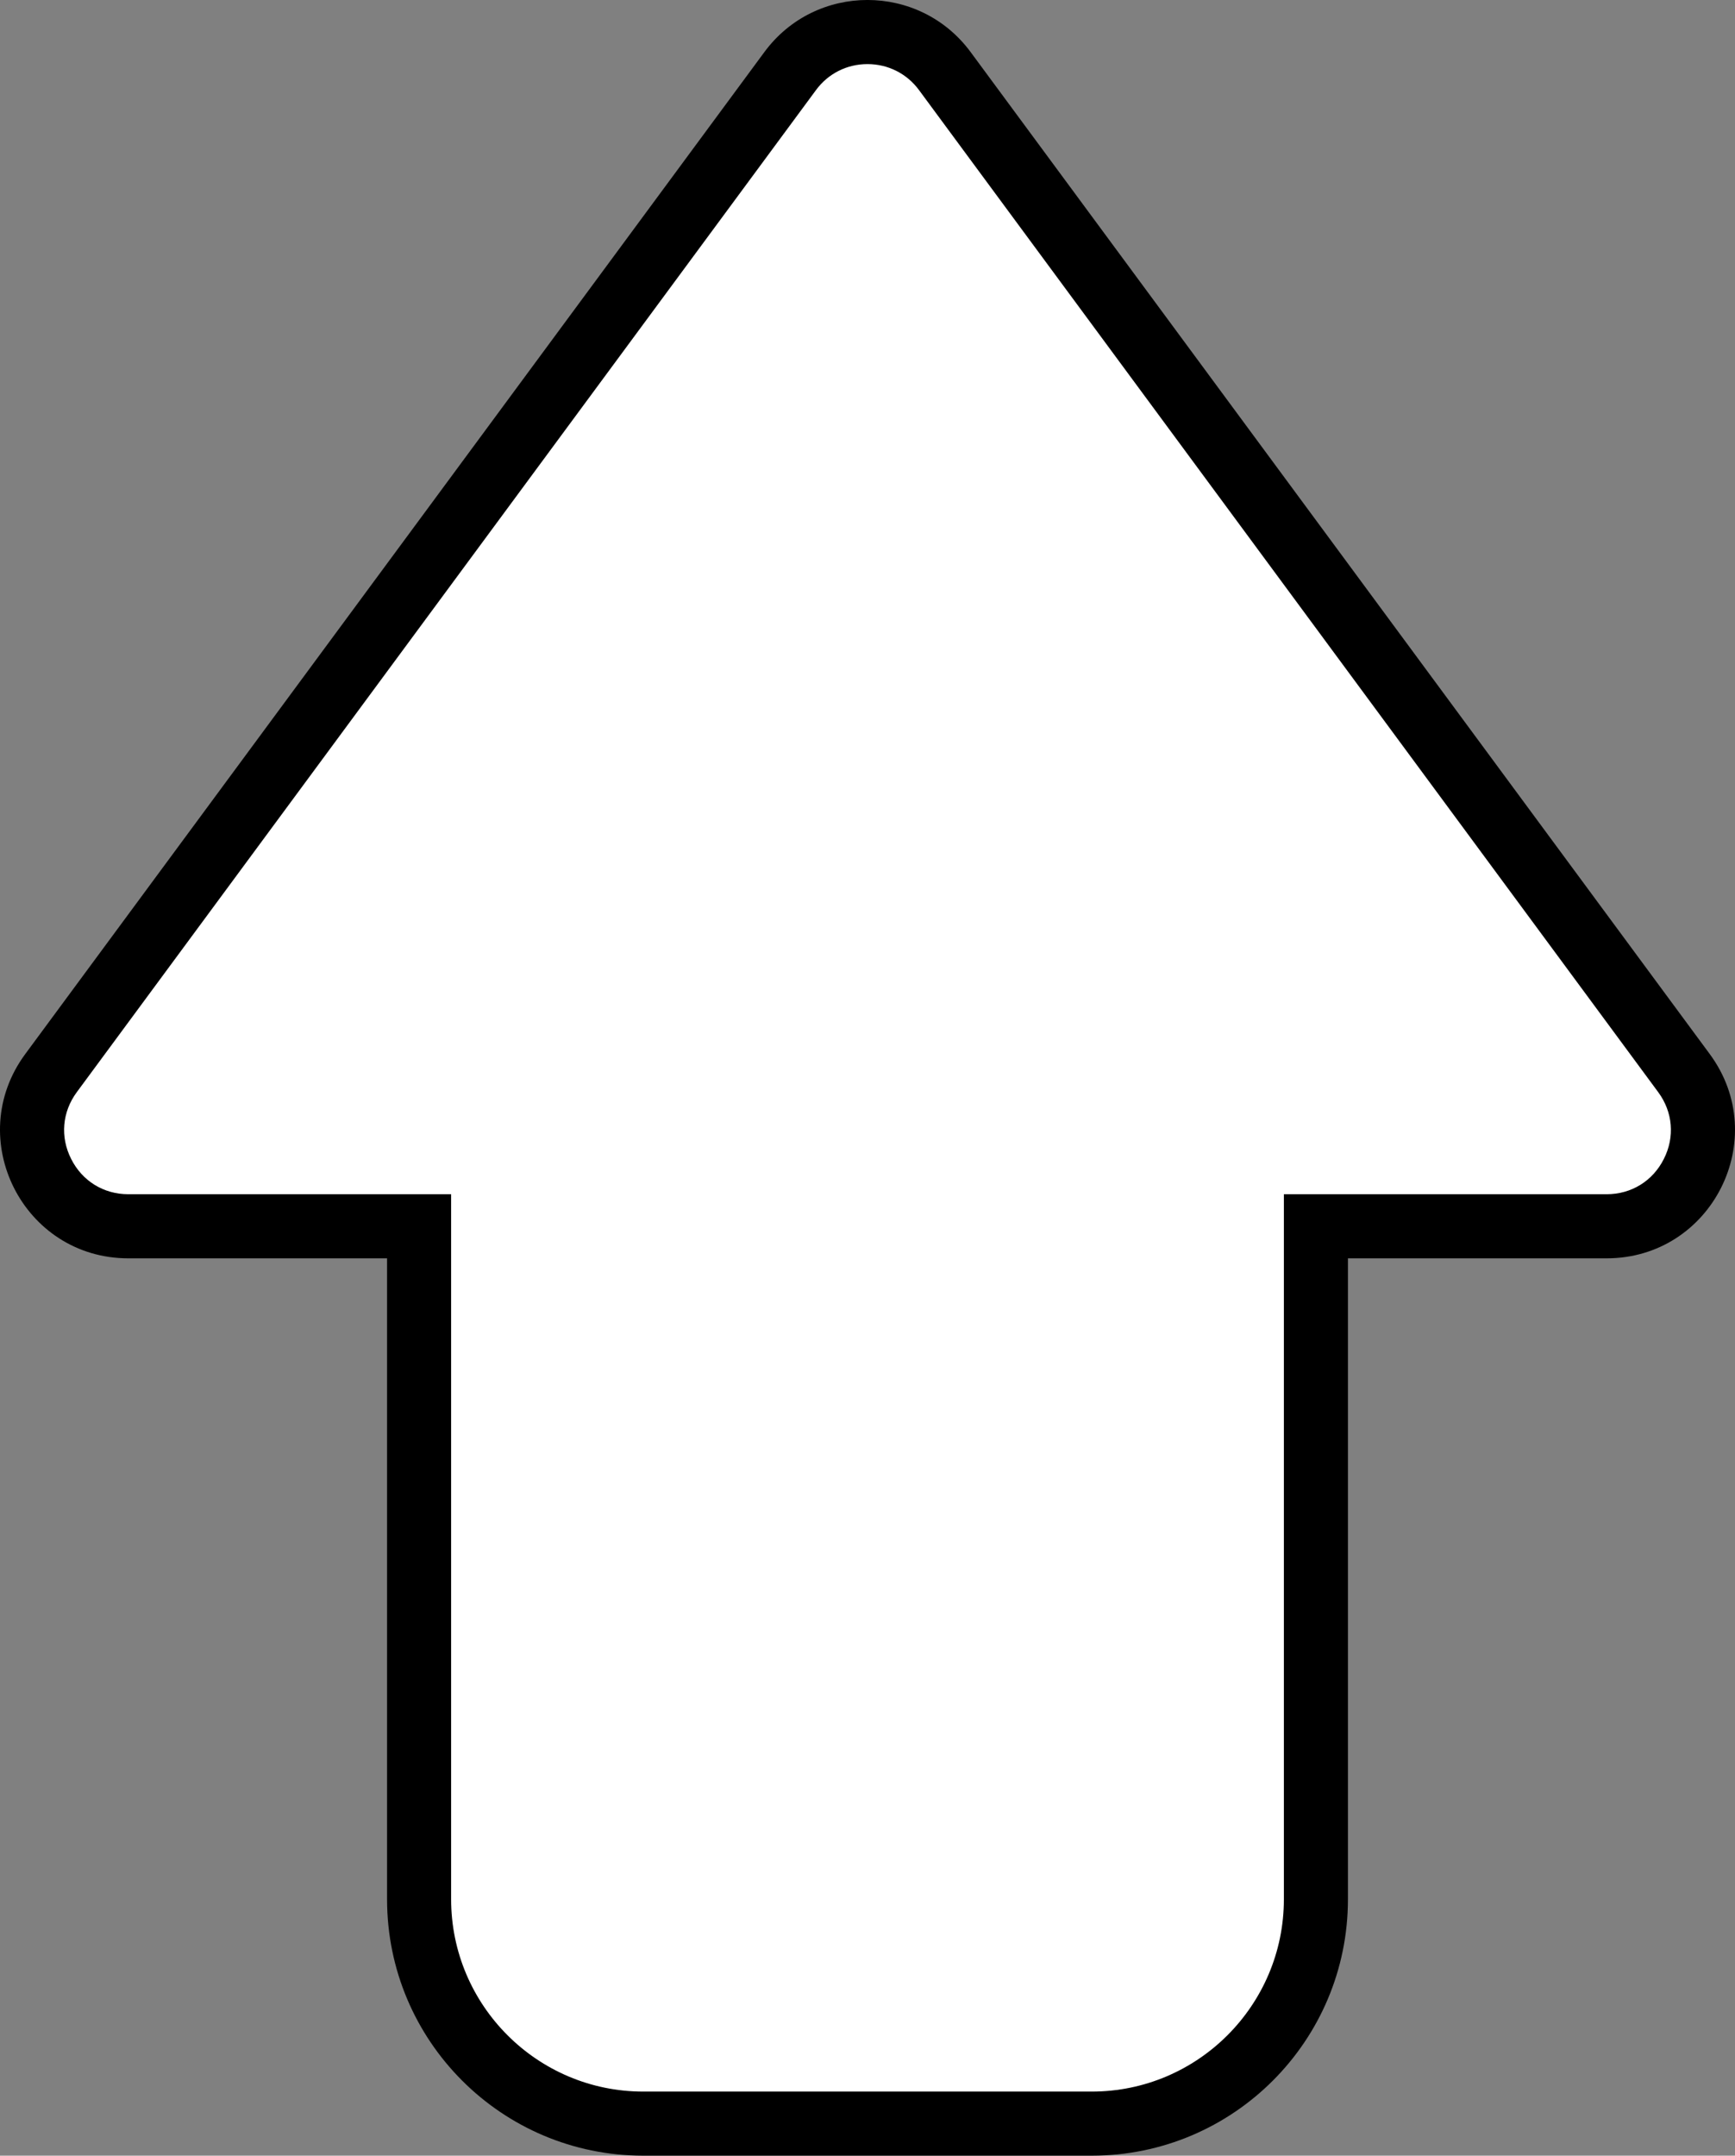 <svg xmlns="http://www.w3.org/2000/svg" width="27.083" height="33.632" viewBox="0 0 27.083 33.632">
  <rect x="0" y="0" width="27.083" height="33.632" fill="#808080" stroke="none"/>
  <g id="Union_13" data-name="Union 13" transform="translate(0)" fill="#fff">
    <path d="M 17.042 33.132 L 10.041 33.132 C 8.112 33.132 6.542 31.562 6.542 29.632 L 6.542 19.632 L 6.542 19.132 L 6.042 19.132 L 2.003 19.132 C 1.425 19.132 0.925 18.824 0.664 18.308 C 0.404 17.792 0.453 17.207 0.796 16.742 L 12.334 1.109 C 12.62 0.722 13.06 0.5 13.541 0.5 C 14.023 0.5 14.463 0.722 14.748 1.109 L 26.286 16.742 C 26.629 17.207 26.679 17.792 26.419 18.308 C 26.158 18.824 25.658 19.132 25.079 19.132 L 21.041 19.132 L 20.541 19.132 L 20.541 19.632 L 20.541 29.632 C 20.541 31.562 18.971 33.132 17.042 33.132 Z" stroke="none"/>
    <path d="M 17.042 32.632 C 18.695 32.632 20.041 31.286 20.041 29.632 L 20.041 18.632 L 25.079 18.632 C 25.465 18.632 25.799 18.426 25.972 18.082 C 26.146 17.739 26.113 17.349 25.884 17.039 L 14.346 1.406 C 14.156 1.148 13.862 1 13.541 1 C 13.22 1 12.927 1.148 12.737 1.406 L 1.199 17.039 C 0.97 17.349 0.937 17.739 1.111 18.082 C 1.284 18.426 1.618 18.632 2.003 18.632 L 7.042 18.632 L 7.042 29.632 C 7.042 31.286 8.387 32.632 10.041 32.632 L 17.042 32.632 M 17.042 33.632 L 10.041 33.632 C 7.833 33.632 6.042 31.841 6.042 29.632 L 6.042 19.632 L 2.003 19.632 C 0.363 19.632 -0.58 17.765 0.394 16.445 L 11.932 0.812 C 12.731 -0.271 14.351 -0.271 15.151 0.812 L 26.689 16.445 C 27.663 17.765 26.72 19.632 25.079 19.632 L 21.041 19.632 L 21.041 29.632 C 21.041 31.841 19.251 33.632 17.042 33.632 Z" stroke="none" fill="#000"/>
  </g>
</svg>
